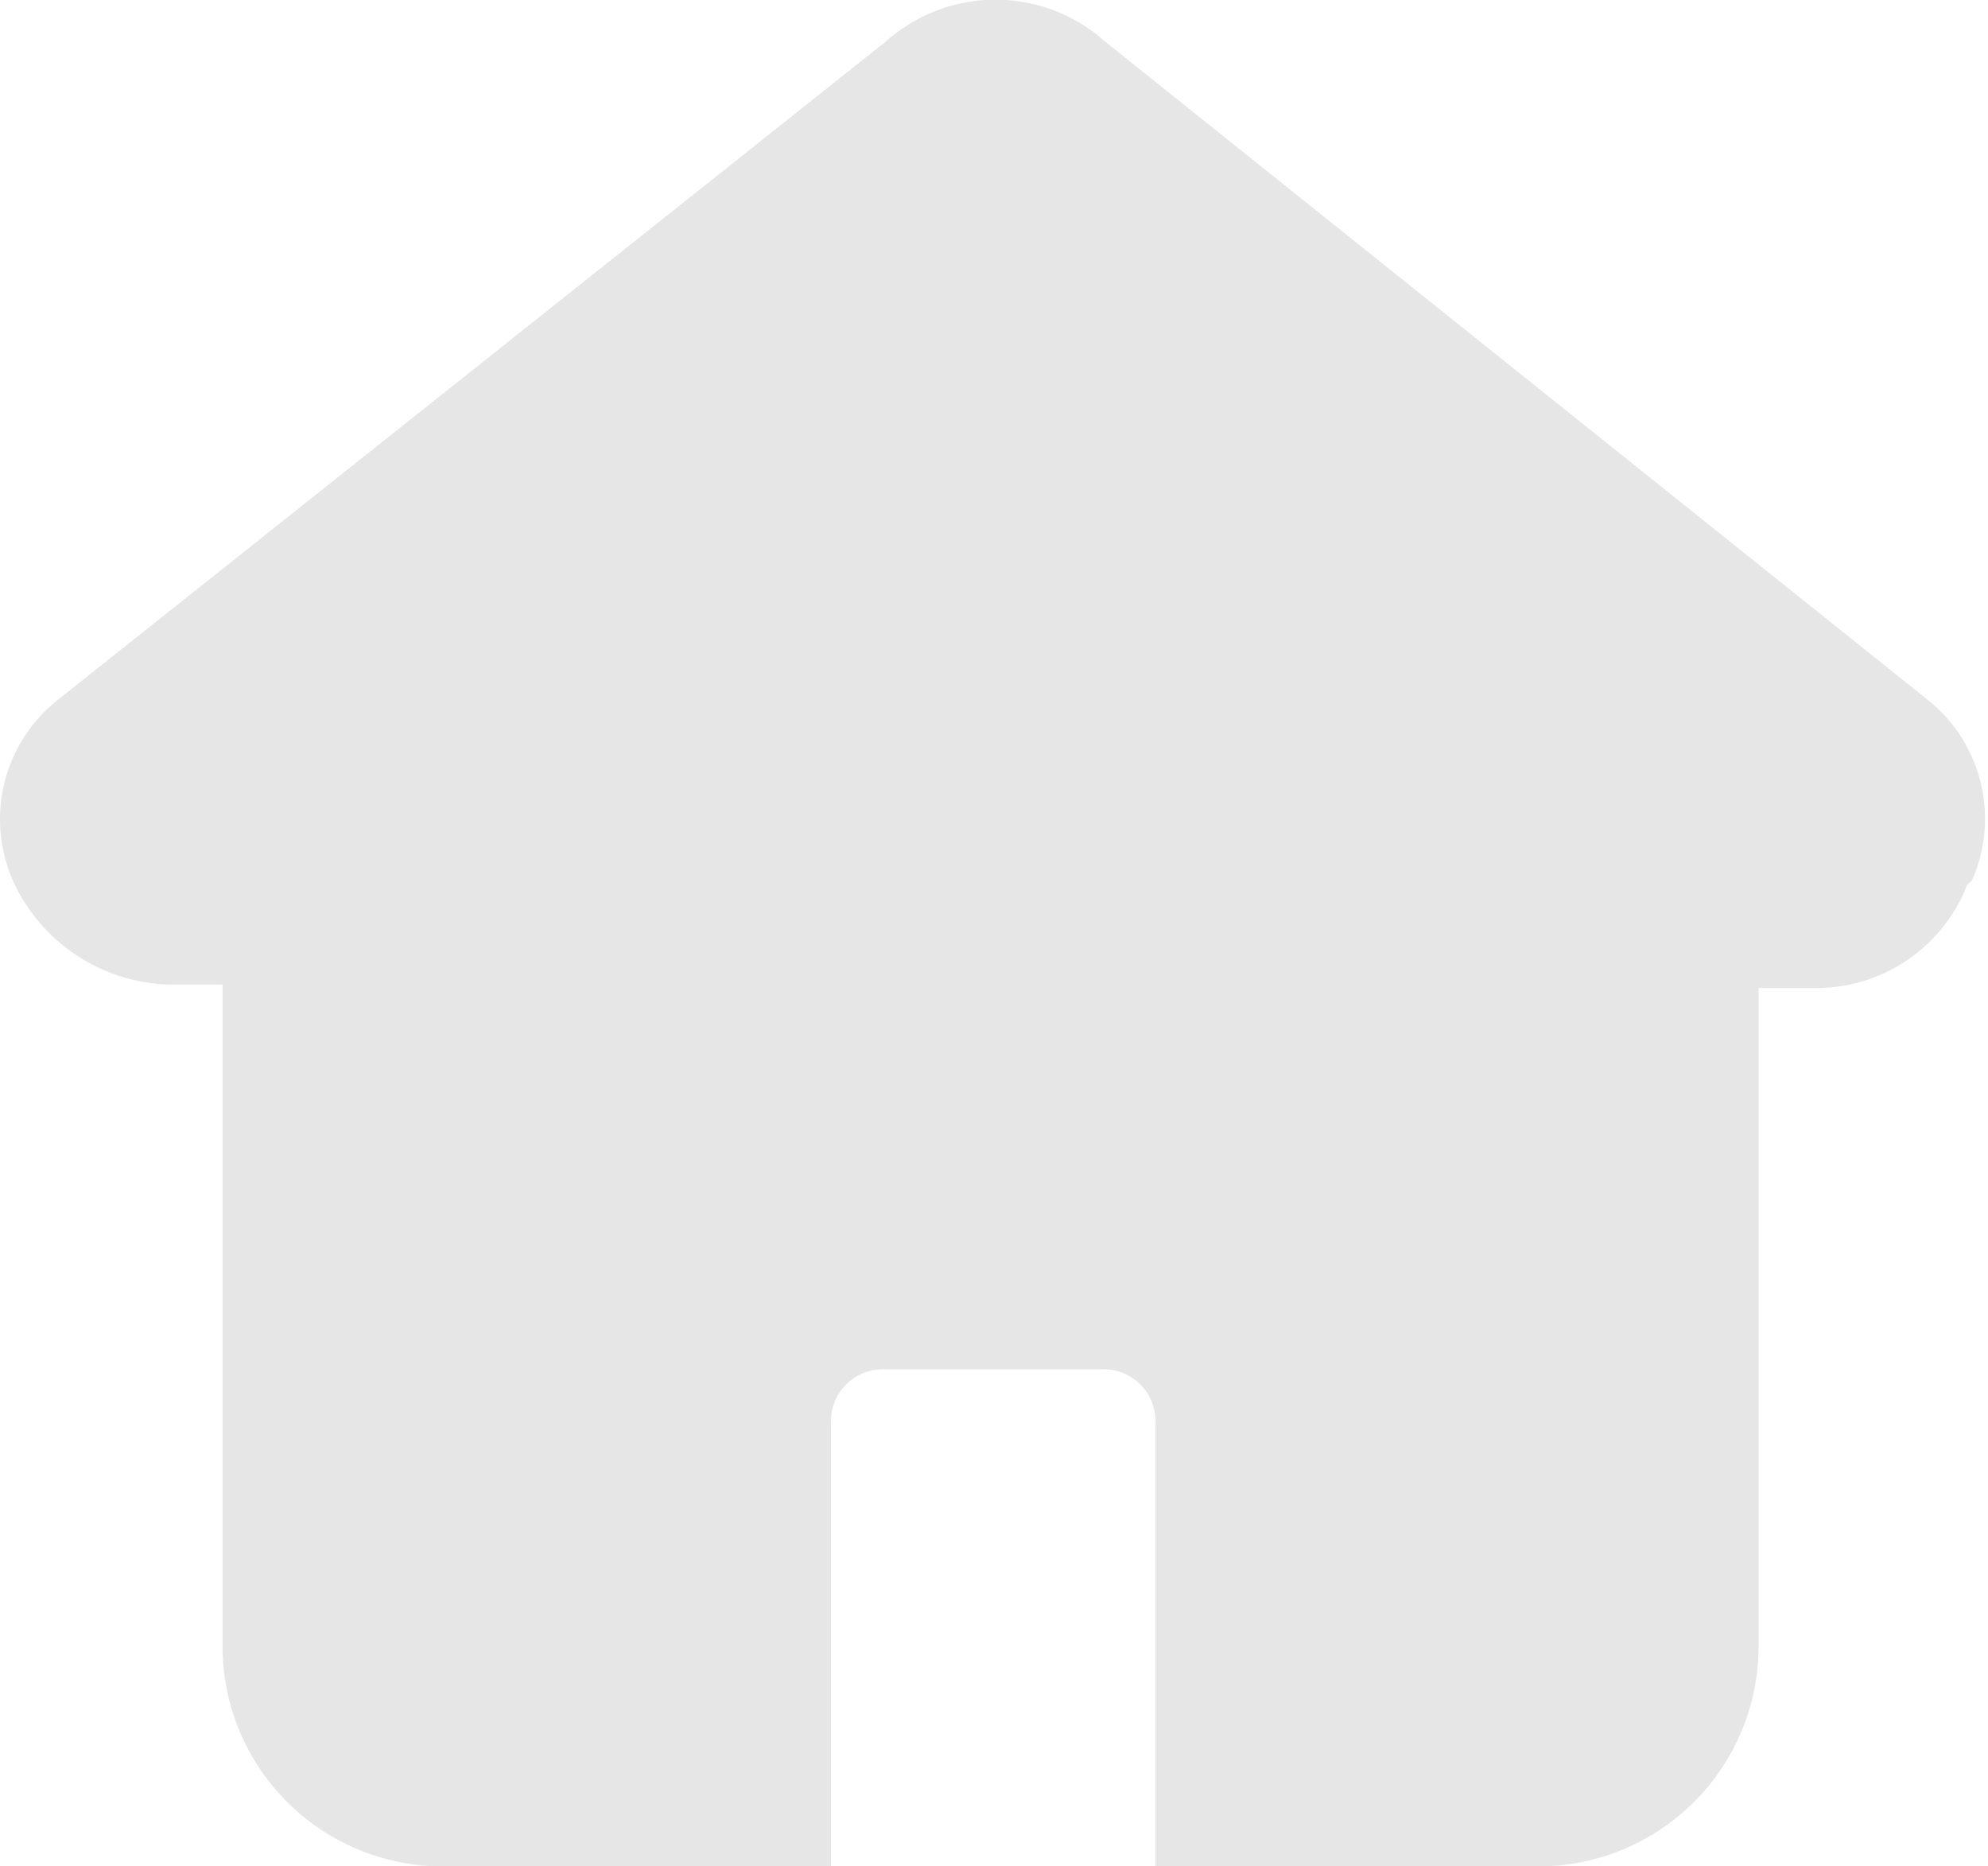 <?xml version="1.0" standalone="no"?><!DOCTYPE svg PUBLIC "-//W3C//DTD SVG 1.1//EN" "http://www.w3.org/Graphics/SVG/1.1/DTD/svg11.dtd"><svg t="1605063429175" class="icon" viewBox="0 0 1091 1024" version="1.1" xmlns="http://www.w3.org/2000/svg" p-id="3605" xmlns:xlink="http://www.w3.org/1999/xlink" width="213.086" height="200"><defs><style type="text/css"></style></defs><path d="M1079.645 485.308a88.811 88.811 0 0 1-84.444 56.781h-30.089v361.554a120.842 120.842 0 0 1-120.356 120.356h-210.623v-242.654a28.633 28.633 0 0 0-30.089-30.089H486.114a28.633 28.633 0 0 0-30.089 30.089v242.654H243.46a120.842 120.842 0 0 1-121.327-122.298v-361.554h-30.089A97.062 97.062 0 0 1 8.086 485.308a83.473 83.473 0 0 1 23.78-101.429L486.114 22.809a90.267 90.267 0 0 1 120.356 0l451.336 361.069a83.473 83.473 0 0 1 24.265 99.488z" fill="#e6e6e6" p-id="3606"></path></svg>